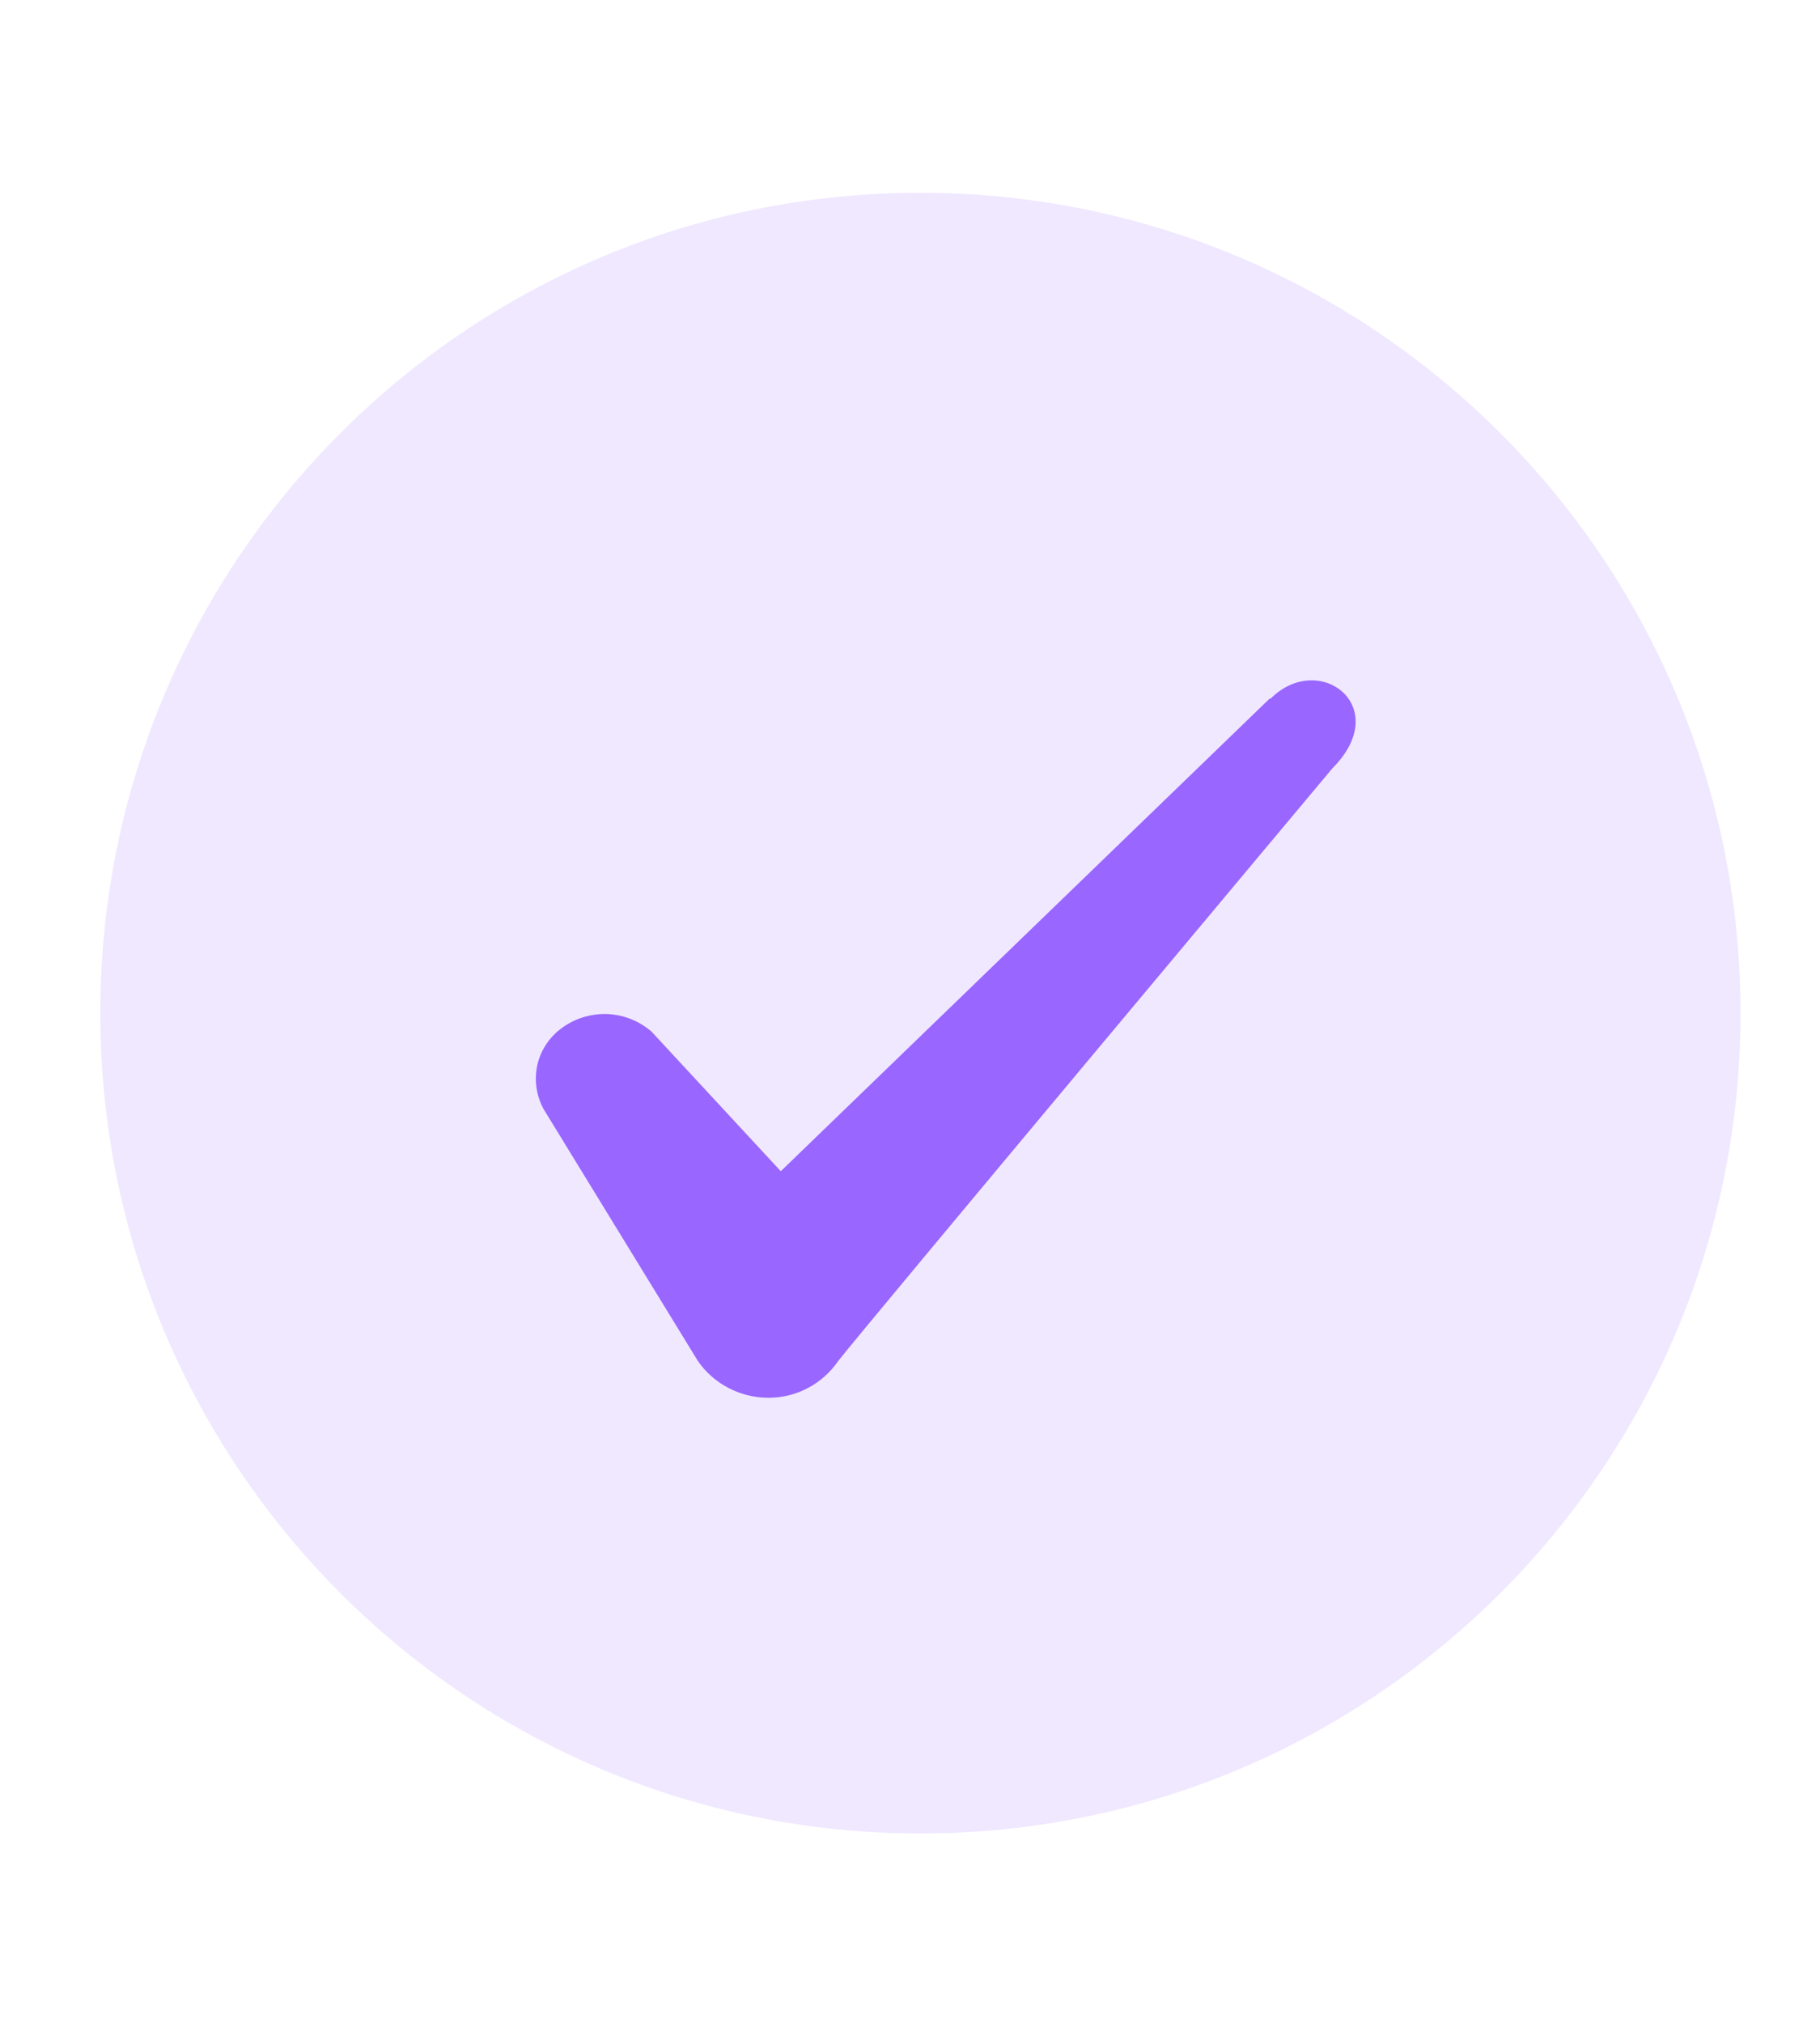 <svg width="9" height="10" viewBox="0 0 9 10" fill="none" xmlns="http://www.w3.org/2000/svg">
<path opacity="0.15" d="M4.551 9.064C6.791 9.064 8.607 7.248 8.607 5.009C8.607 2.769 6.791 0.953 4.551 0.953C2.311 0.953 0.496 2.769 0.496 5.009C0.496 7.248 2.311 9.064 4.551 9.064Z" fill="#9966FF"/>
<path fill-rule="evenodd" clip-rule="evenodd" d="M6.279 3.453L3.861 5.79L3.222 5.1C3.162 5.048 3.086 5.017 3.005 5.013C2.925 5.01 2.846 5.033 2.781 5.08C2.719 5.124 2.674 5.19 2.657 5.265C2.641 5.34 2.652 5.419 2.69 5.486L3.451 6.728C3.527 6.839 3.658 6.91 3.8 6.91C3.942 6.91 4.069 6.839 4.145 6.728C4.267 6.571 6.589 3.798 6.589 3.798C6.893 3.493 6.523 3.215 6.284 3.453H6.279Z" fill="#9966FF"/>
</svg>

